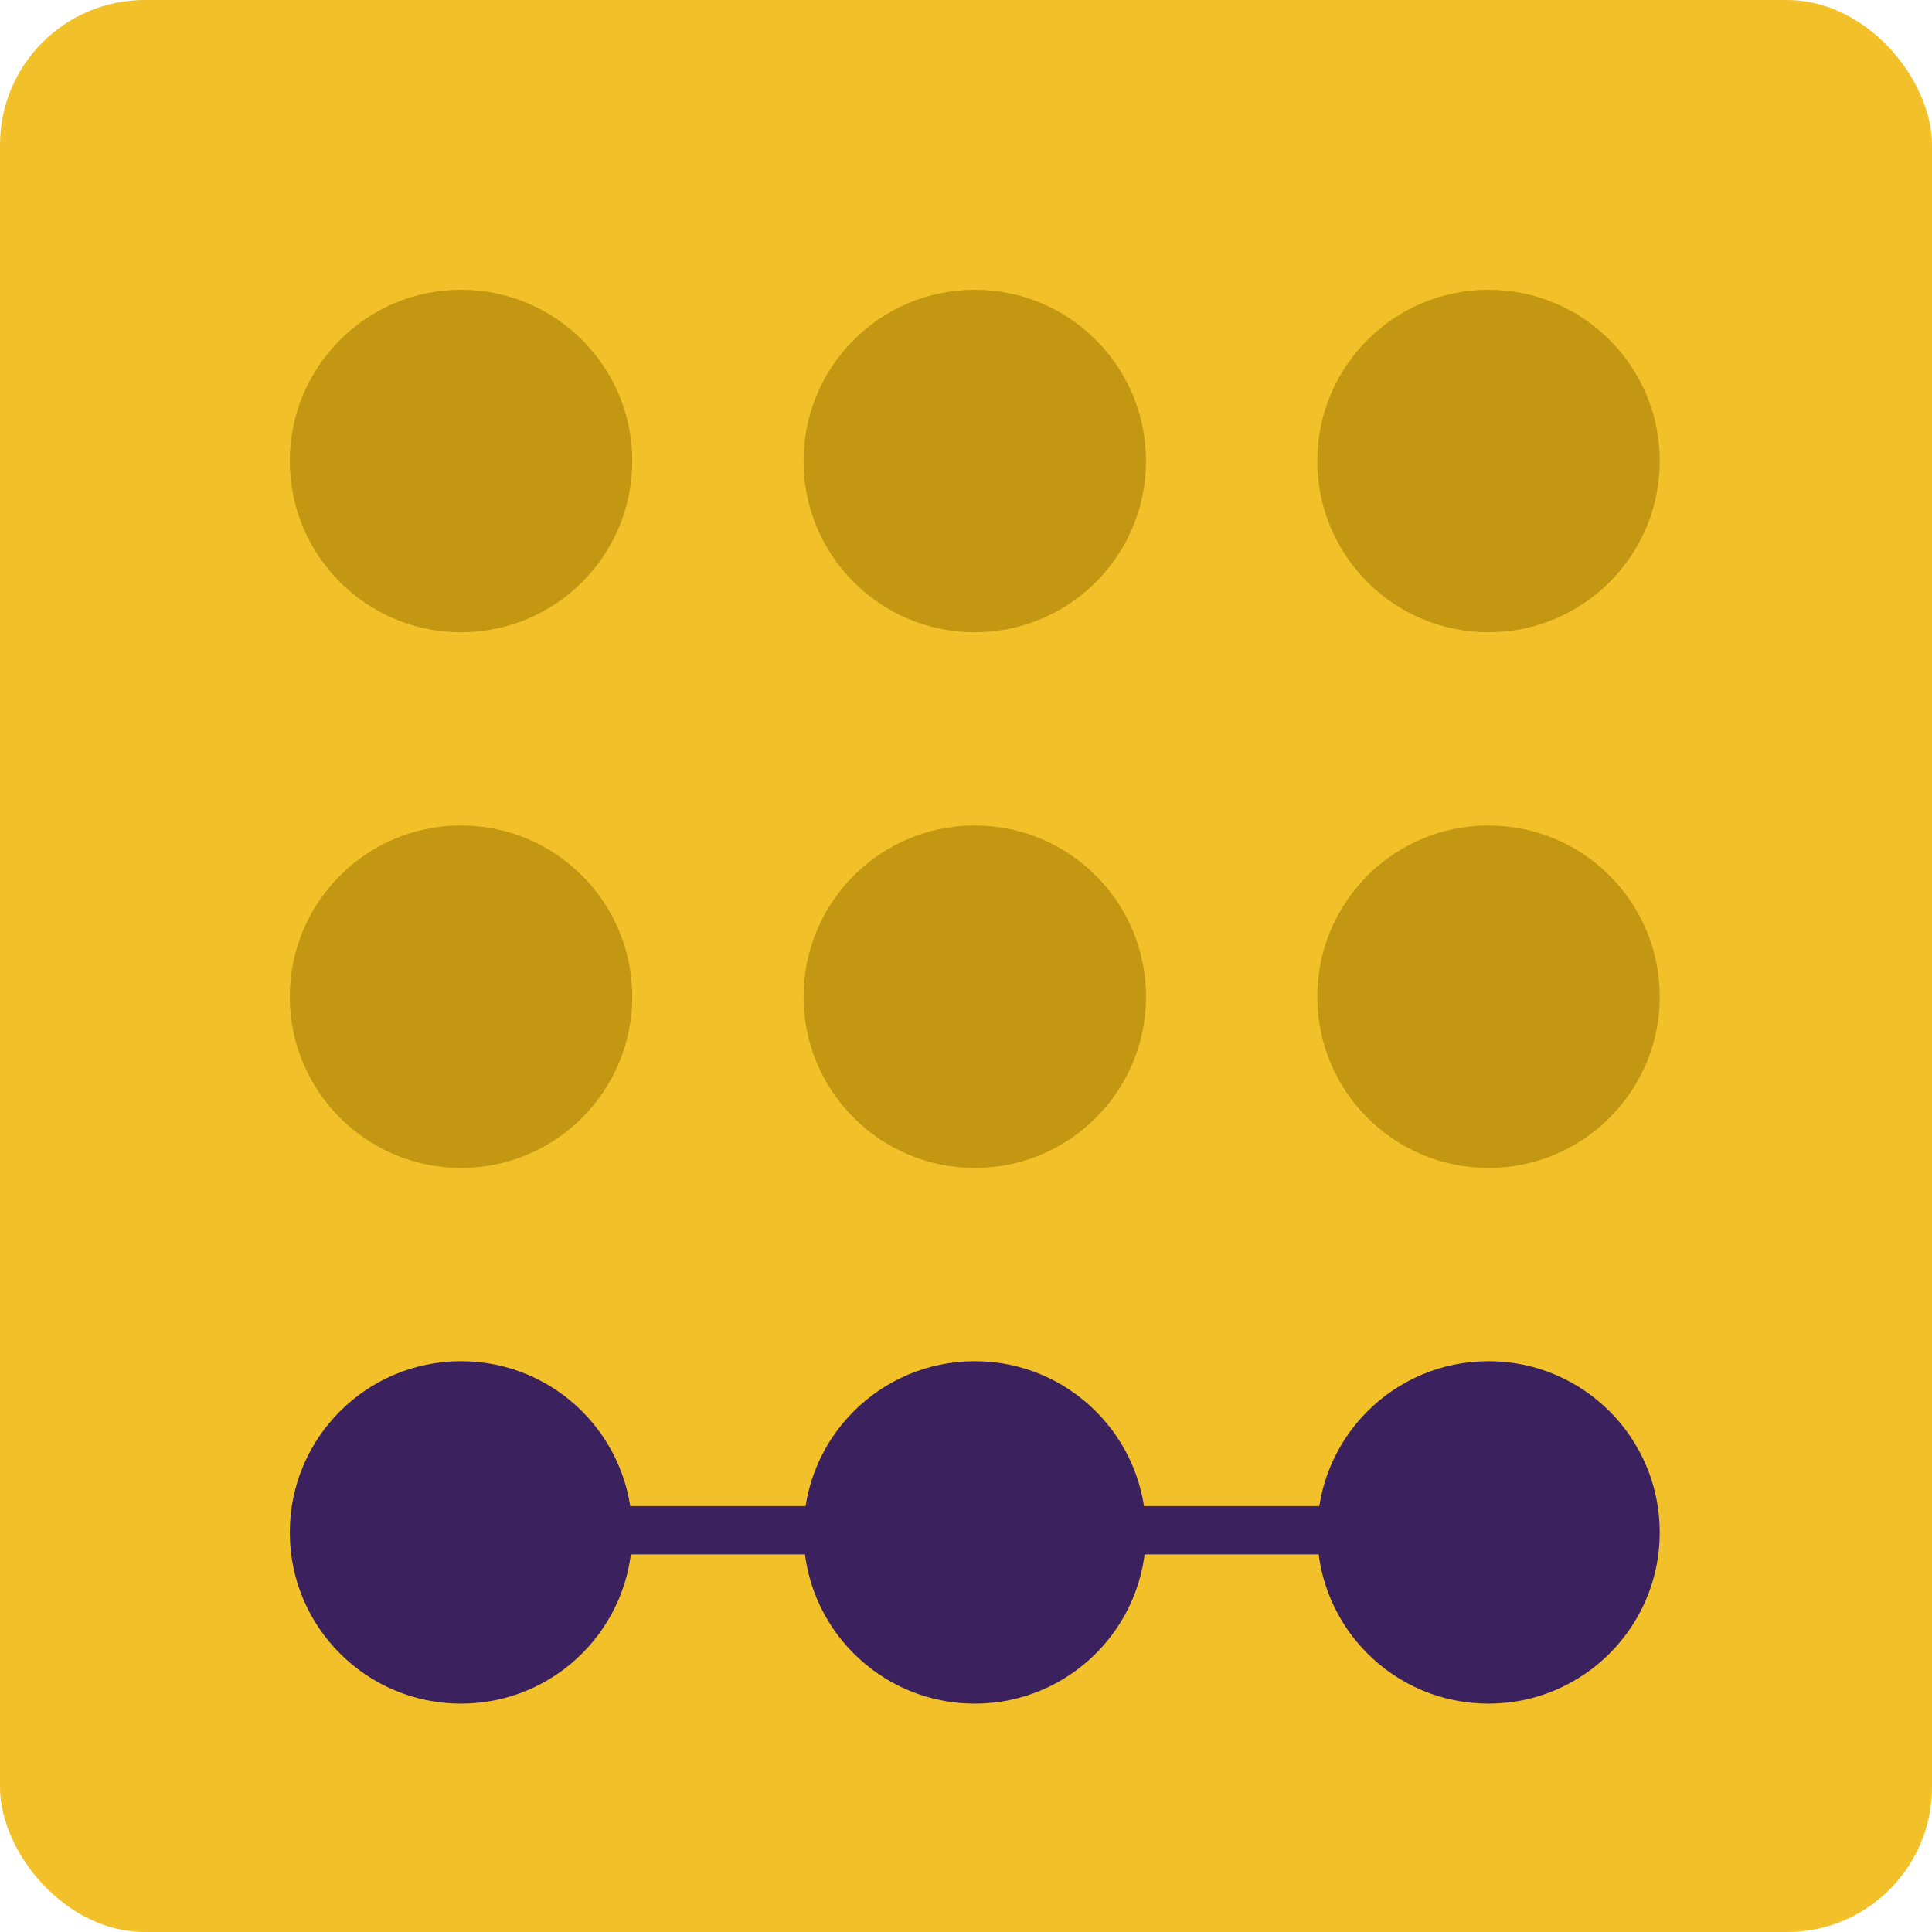 <svg width="40" height="40" viewBox="0 0 40 40" fill="none" xmlns="http://www.w3.org/2000/svg">
<rect width="40" height="40" rx="3" fill="#F2C029"/>
<rect width="28.364" height="29.273" transform="translate(6 6)" fill="#F2C029"/>
<circle cx="9.545" cy="9.545" r="3.545" fill="#C39711"/>
<circle cx="20.182" cy="9.545" r="3.545" fill="#C39711"/>
<circle cx="30.818" cy="9.545" r="3.545" fill="#C39711"/>
<circle cx="9.545" cy="20.636" r="3.545" fill="#C39711"/>
<circle cx="20.182" cy="20.636" r="3.545" fill="#C39711"/>
<circle cx="30.818" cy="20.636" r="3.545" fill="#C39711"/>
<circle cx="9.545" cy="31.727" r="3.545" fill="#3B215D"/>
<circle cx="20.182" cy="31.727" r="3.545" fill="#3B215D"/>
<circle cx="30.818" cy="31.727" r="3.545" fill="#3B215D"/>
<rect x="9" y="31.182" width="21" height="1" rx="0.5" fill="#3B215D"/>
</svg>
